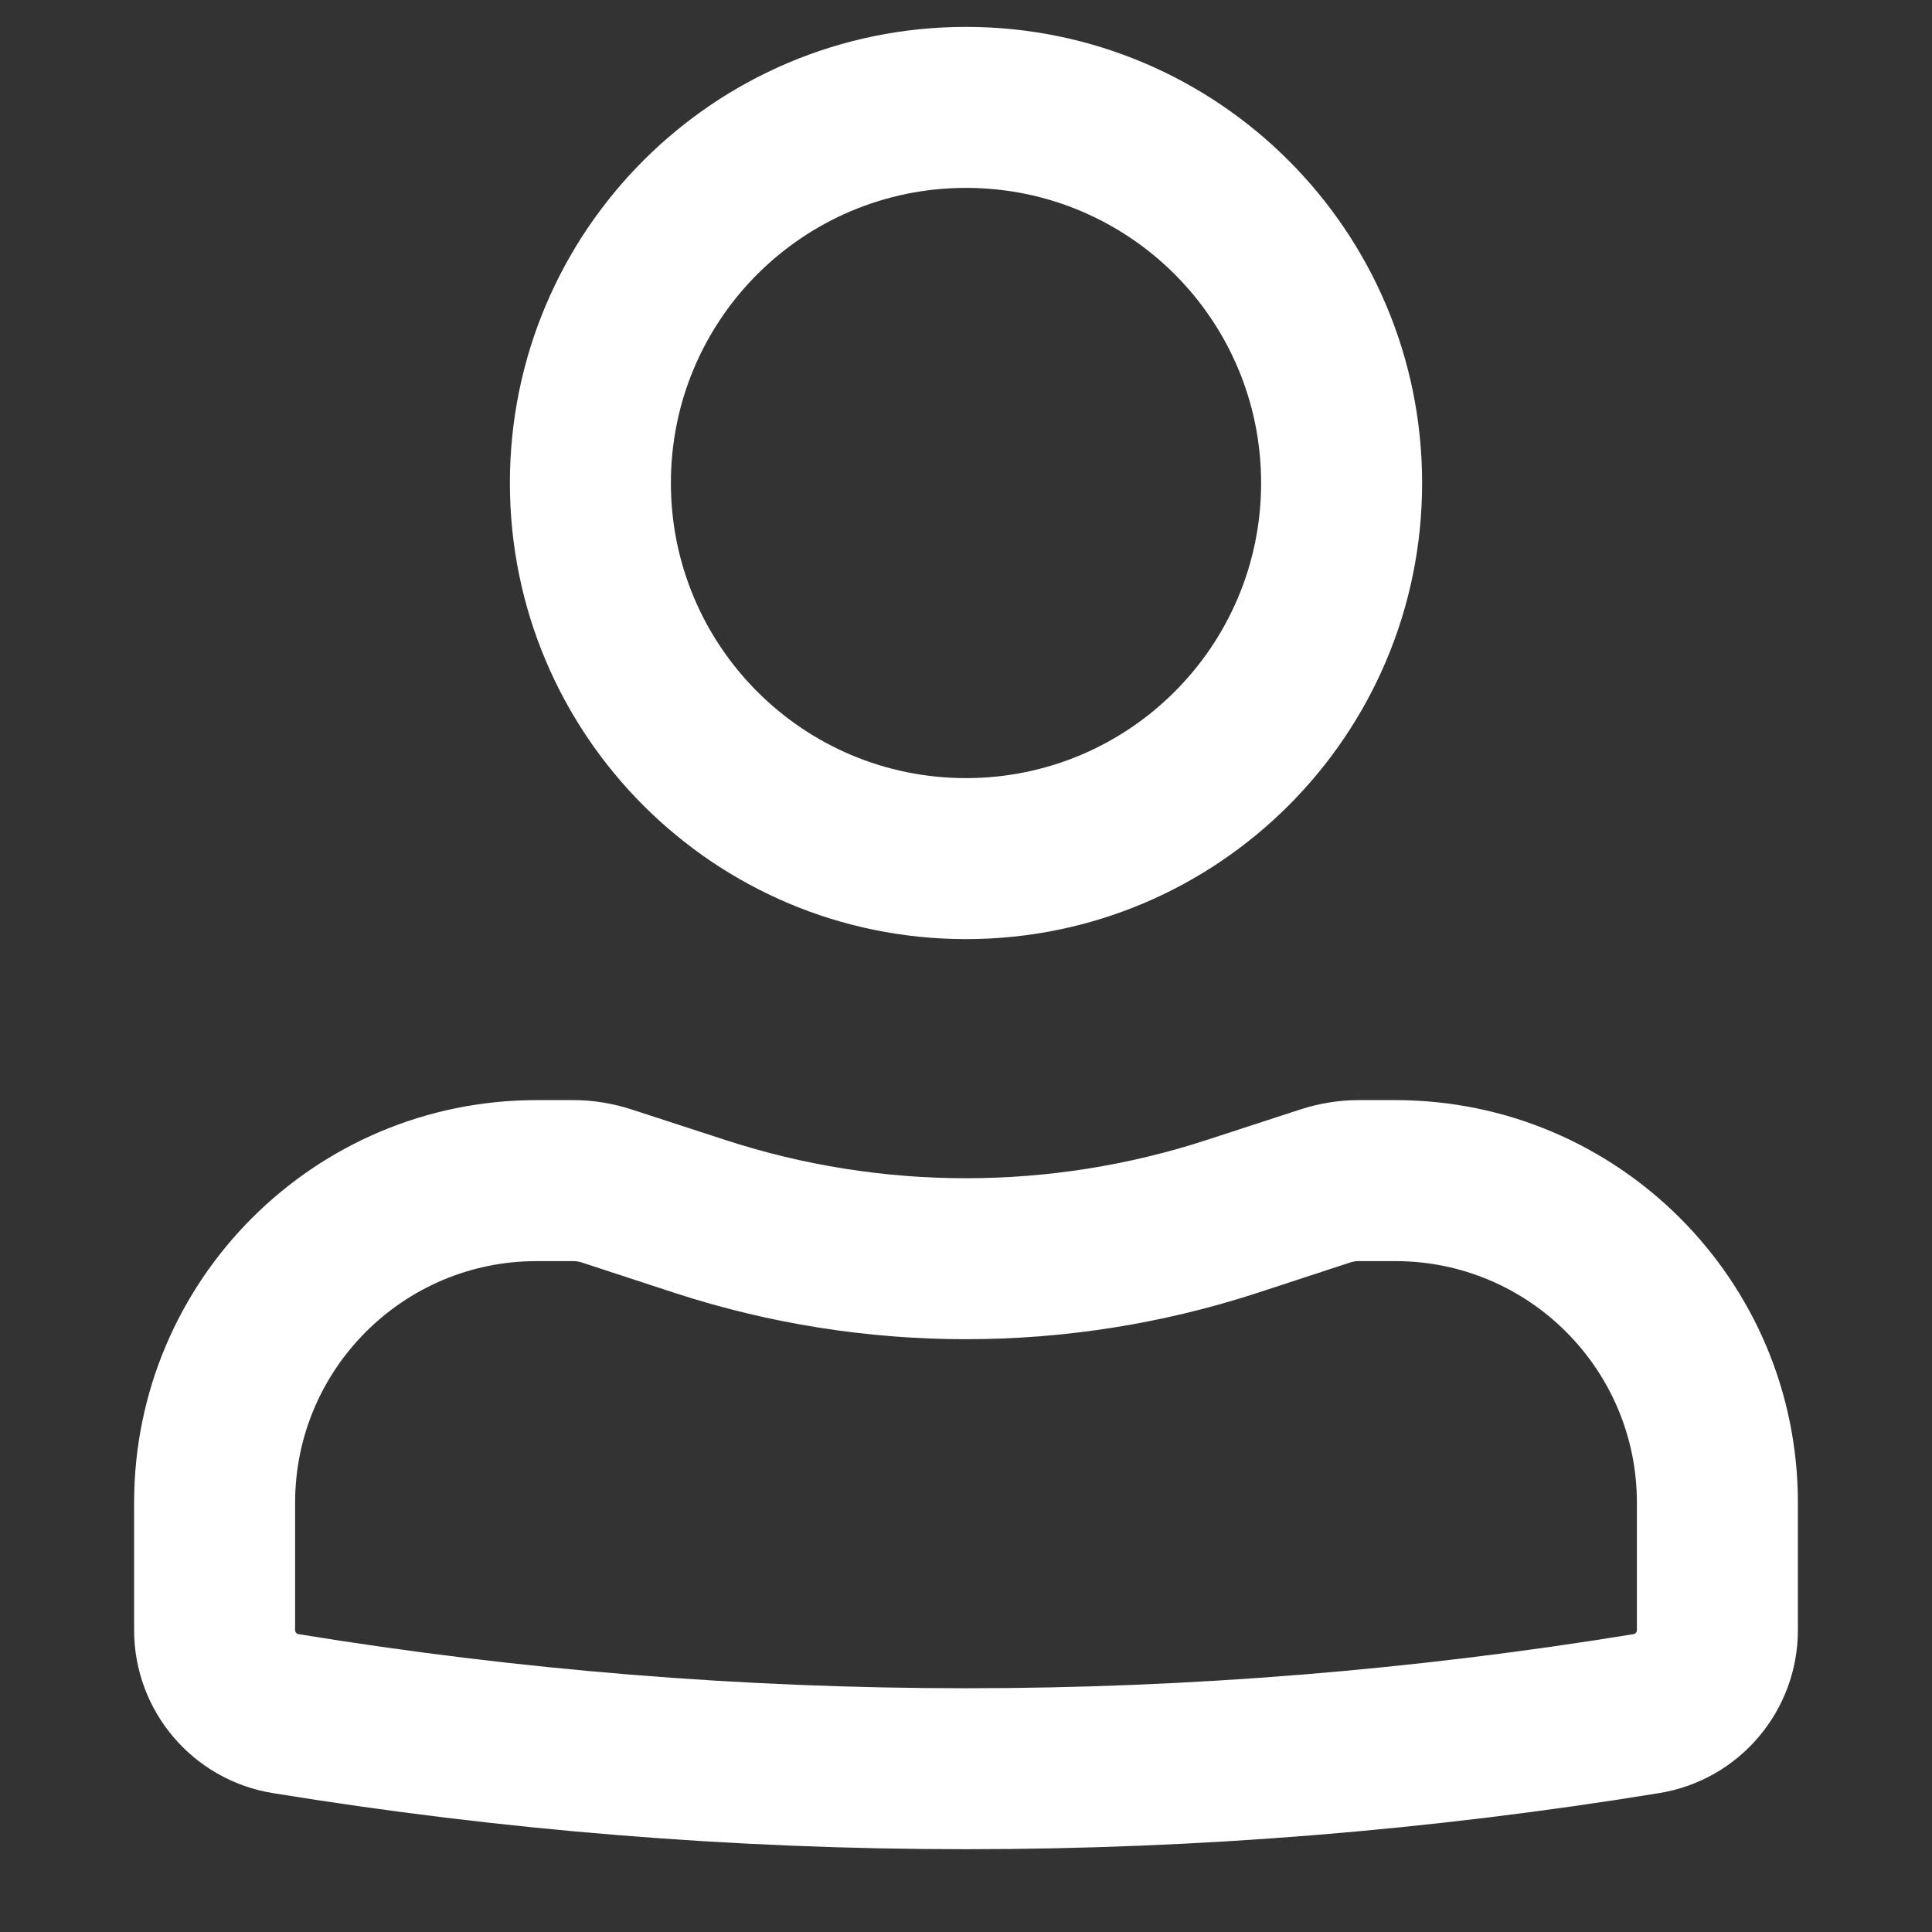 <svg width="12" height="12" viewBox="0 0 12 12" fill="none" xmlns="http://www.w3.org/2000/svg">
<rect x="0" y="0" width="12" height="12" fill="#333333" stroke="none"/>
<path fill-rule="evenodd" clip-rule="evenodd" d="M3.167 3C3.167 1.435 4.435 0.167 6 0.167C7.565 0.167 8.833 1.435 8.833 3C8.833 4.565 7.565 5.833 6 5.833C4.435 5.833 3.167 4.565 3.167 3ZM6 1.167C4.987 1.167 4.167 1.987 4.167 3C4.167 4.012 4.987 4.833 6 4.833C7.013 4.833 7.833 4.012 7.833 3C7.833 1.987 7.013 1.167 6 1.167Z" fill="white"/>
<path fill-rule="evenodd" clip-rule="evenodd" d="M3.333 7.833C2.505 7.833 1.833 8.505 1.833 9.333V10.125C1.833 10.137 1.842 10.148 1.854 10.15C4.6 10.598 7.4 10.598 10.146 10.15C10.158 10.148 10.167 10.137 10.167 10.125V9.333C10.167 8.505 9.495 7.833 8.667 7.833H8.439C8.422 7.833 8.404 7.836 8.388 7.841L7.811 8.03C6.634 8.414 5.366 8.414 4.189 8.03L3.612 7.841C3.596 7.836 3.578 7.833 3.561 7.833H3.333ZM0.833 9.333C0.833 7.952 1.953 6.833 3.333 6.833H3.561C3.684 6.833 3.806 6.853 3.923 6.891L4.5 7.079C5.475 7.398 6.525 7.398 7.5 7.079L8.077 6.891C8.194 6.853 8.316 6.833 8.439 6.833H8.667C10.047 6.833 11.167 7.952 11.167 9.333V10.125C11.167 10.627 10.803 11.056 10.307 11.137C7.455 11.602 4.545 11.602 1.693 11.137C1.197 11.056 0.833 10.627 0.833 10.125V9.333Z" fill="white"/>
</svg>
